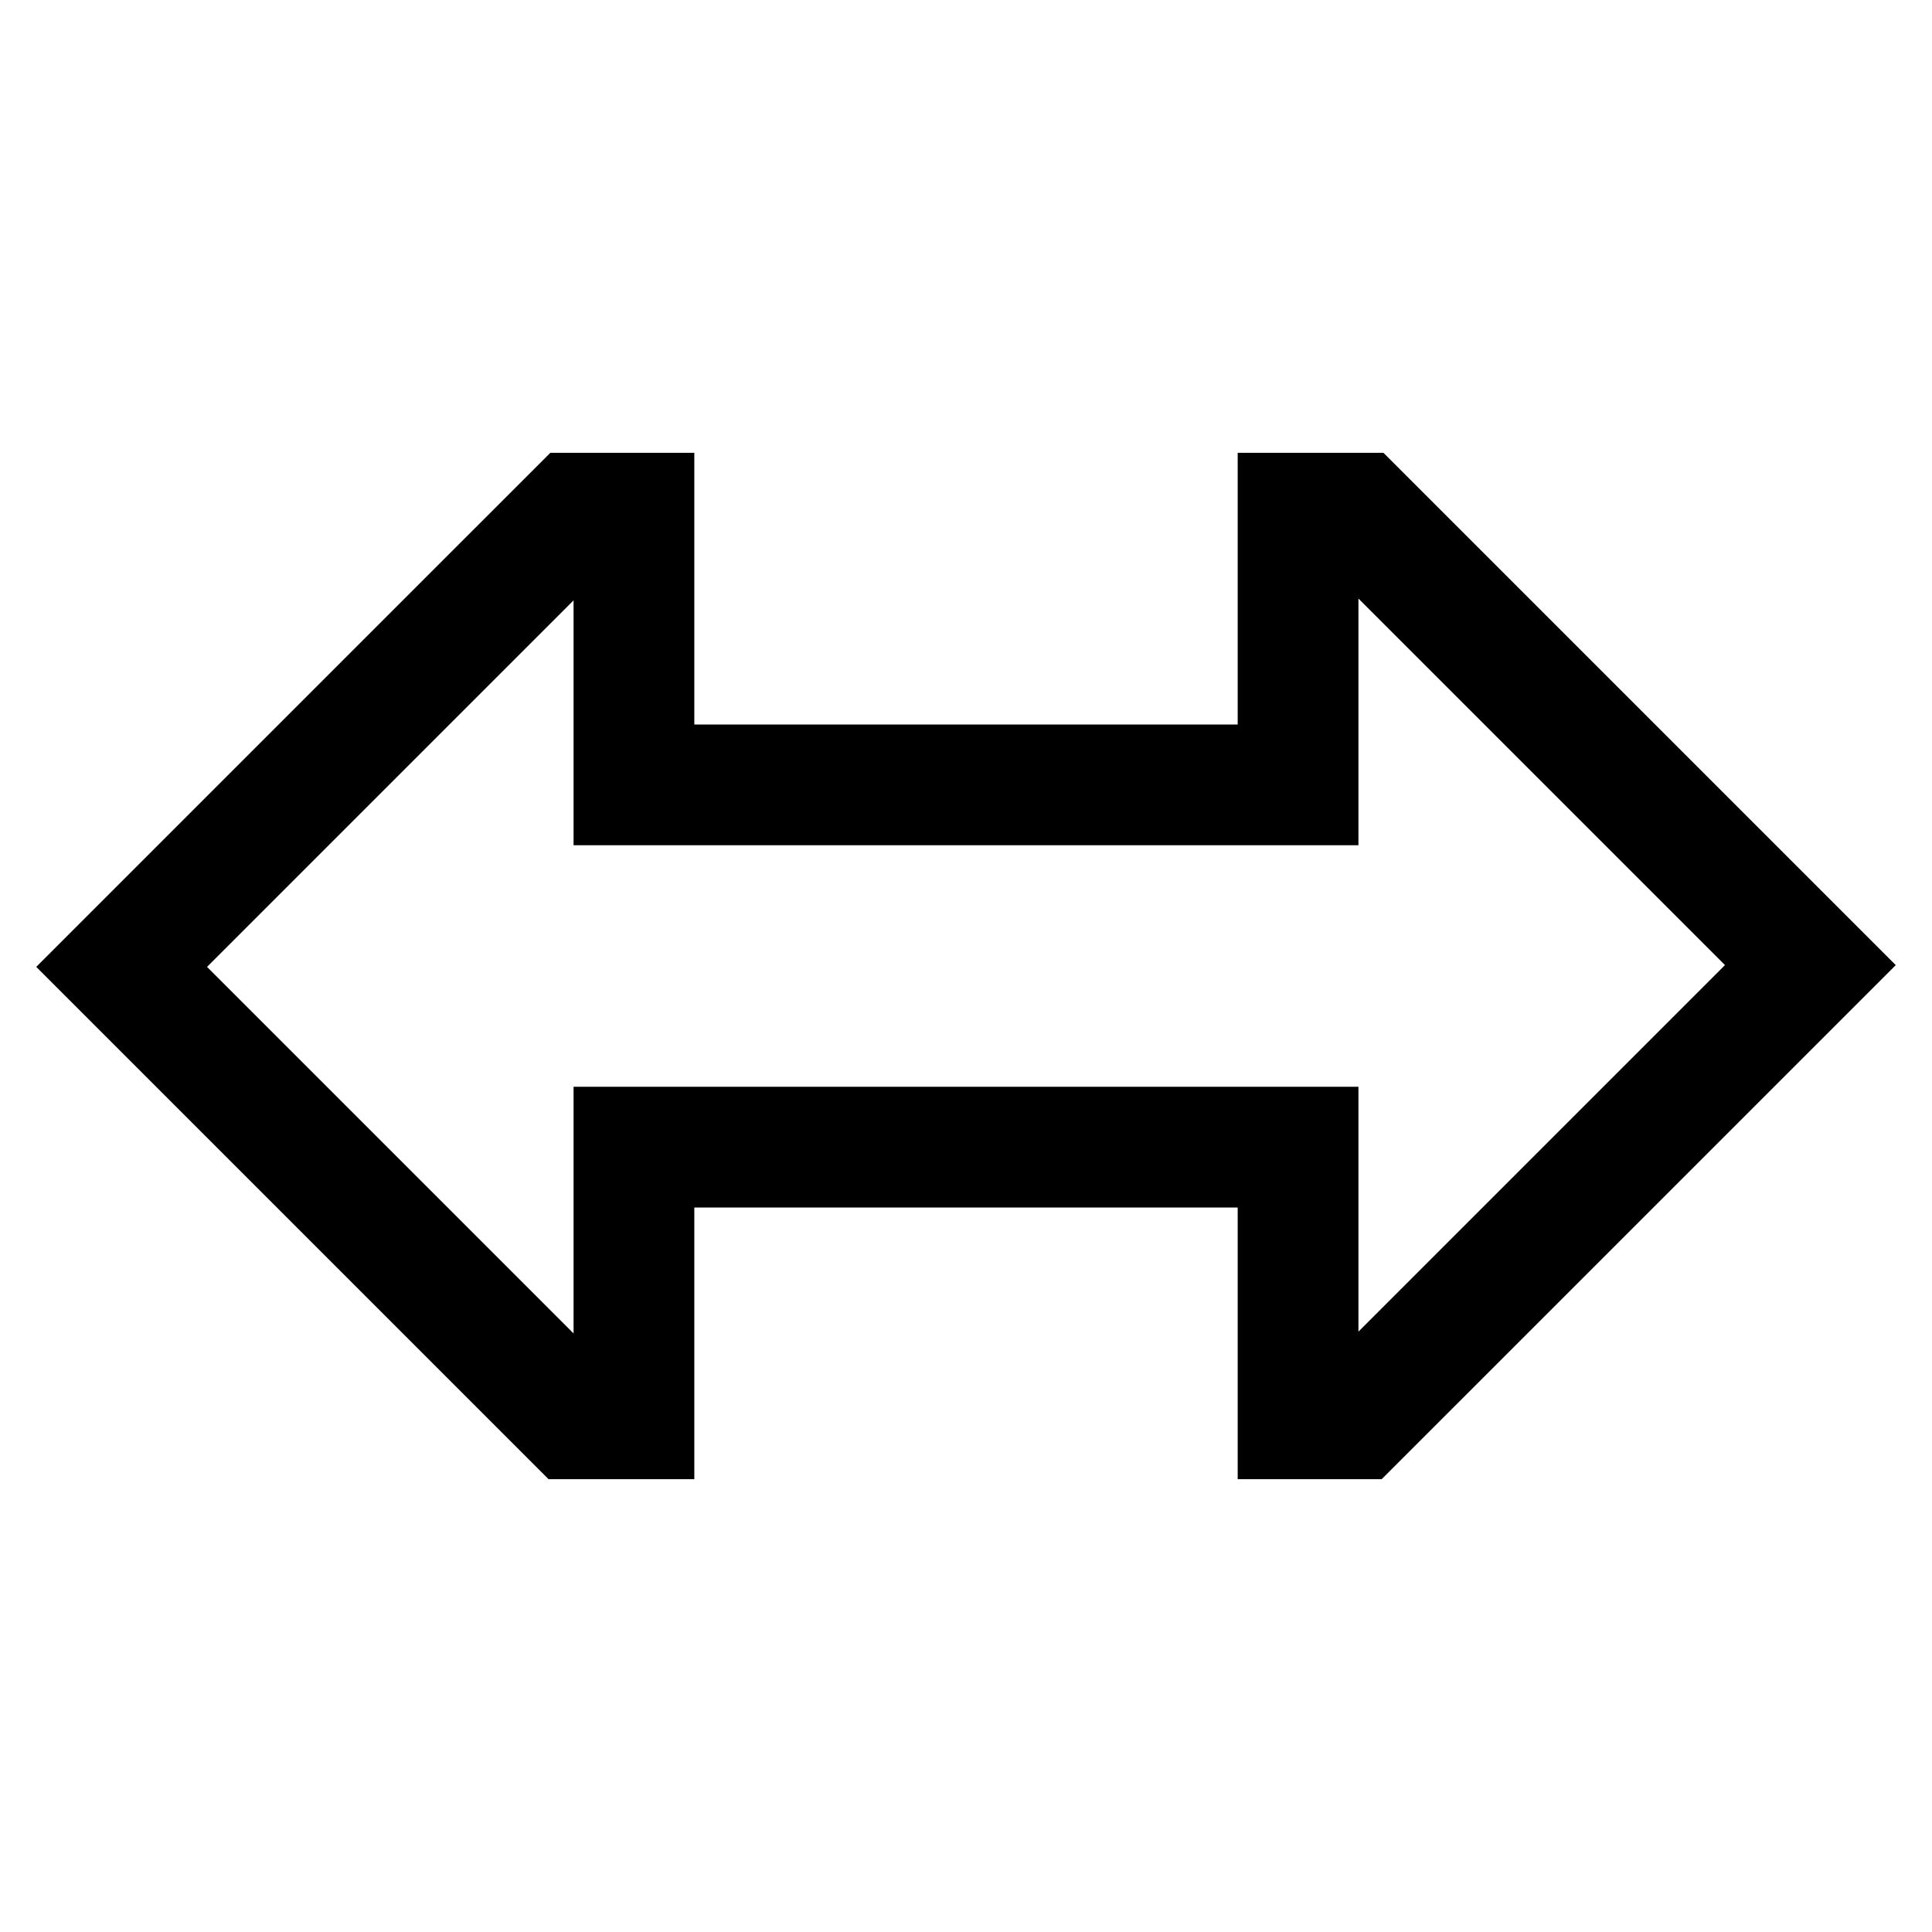 <svg xmlns="http://www.w3.org/2000/svg" viewBox="0 0 512 512" height="1em" width="1em">
  <path fill="currentColor" d="M366.156 392H328v-72H184v72h-38.627L9.607 256.235 145.845 120H184v72h144v-72h38.627l135.766 135.765ZM54.863 256.235 152 353.373V288h208v64.9l97.137-97.137L360 158.627V224H152v-64.9Z" class="ci-primary"/>
</svg>
